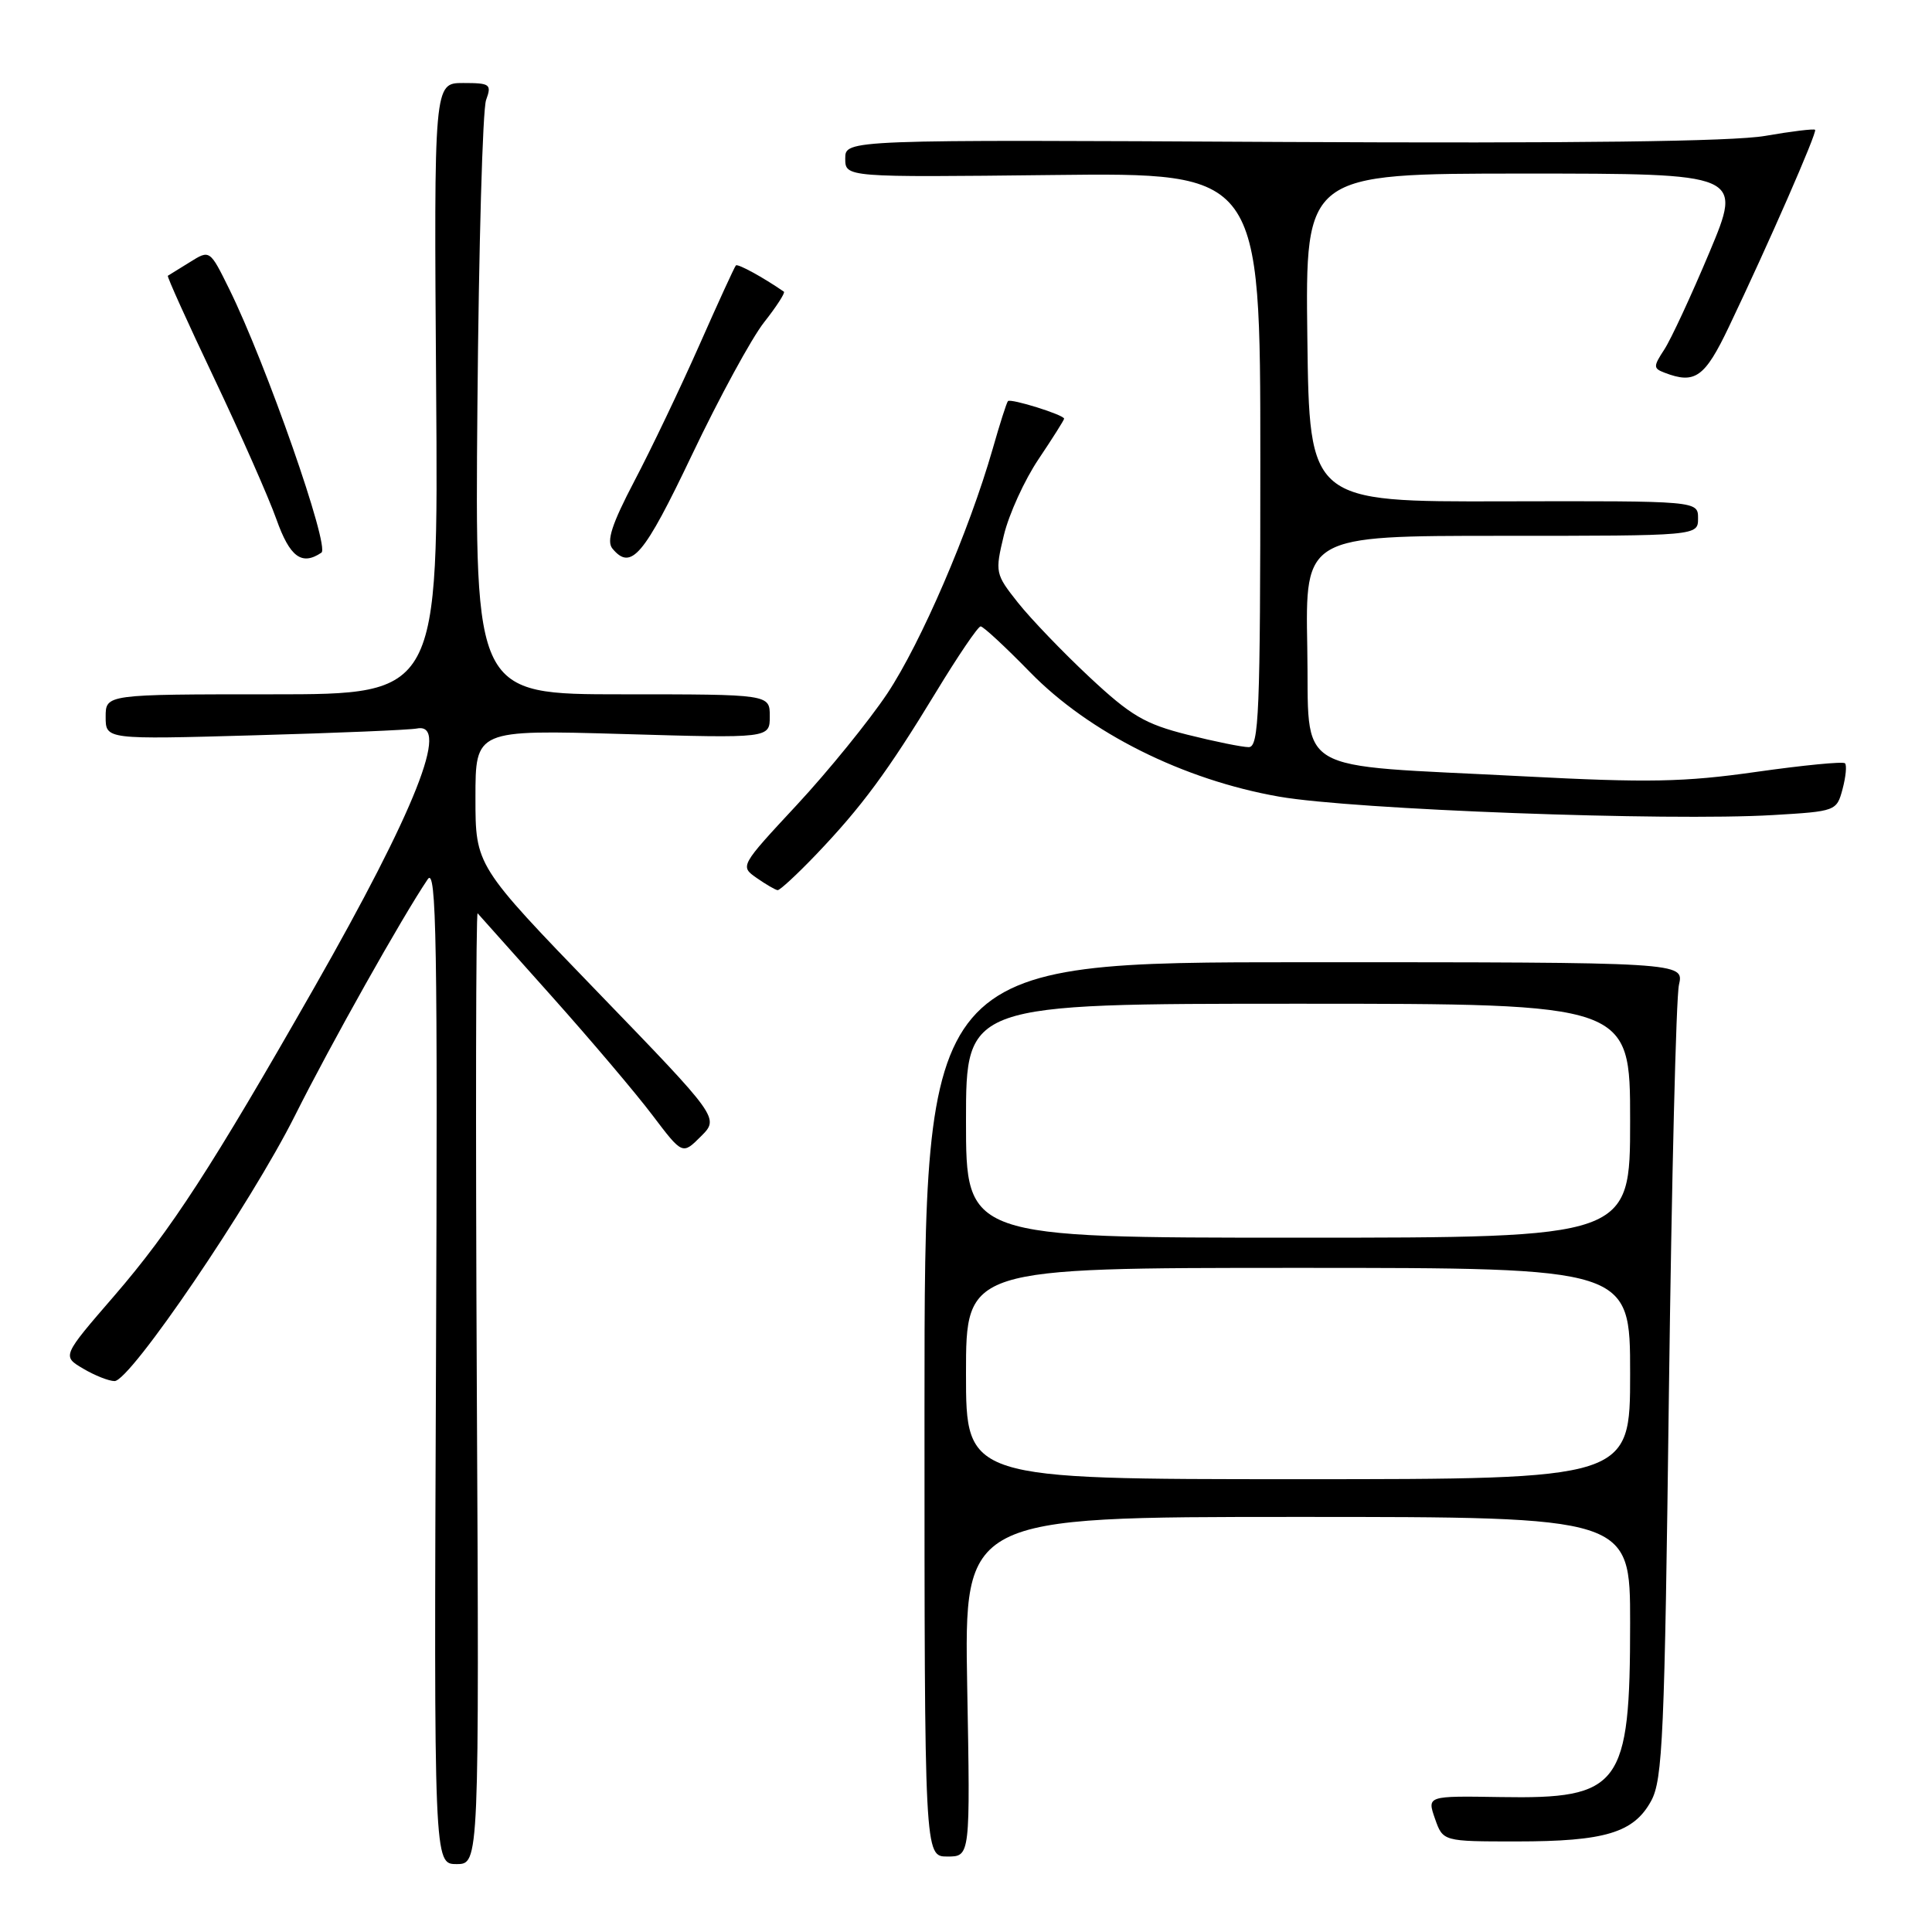 <?xml version="1.0" encoding="UTF-8" standalone="no"?>
<!DOCTYPE svg PUBLIC "-//W3C//DTD SVG 1.1//EN" "http://www.w3.org/Graphics/SVG/1.1/DTD/svg11.dtd" >
<svg xmlns="http://www.w3.org/2000/svg" xmlns:xlink="http://www.w3.org/1999/xlink" version="1.1" viewBox="0 0 256 256">
 <g >
 <path fill="currentColor"
d=" M 63.18 183.77 C 63.01 148.99 63.06 120.75 63.29 121.02 C 63.52 121.28 67.94 126.23 73.11 132.02 C 78.27 137.80 84.28 144.89 86.46 147.78 C 90.43 153.02 90.43 153.02 92.87 150.58 C 95.32 148.14 95.32 148.14 79.16 131.42 C 63.00 114.70 63.00 114.70 63.00 105.70 C 63.00 96.70 63.00 96.70 82.50 97.26 C 102.00 97.83 102.00 97.83 102.00 94.91 C 102.00 92.00 102.00 92.00 82.47 92.00 C 62.93 92.00 62.93 92.00 63.26 53.75 C 63.44 32.71 63.95 14.49 64.41 13.25 C 65.17 11.16 64.95 11.00 61.37 11.00 C 57.50 11.00 57.50 11.00 57.79 51.50 C 58.09 92.00 58.09 92.00 36.04 92.00 C 14.00 92.00 14.00 92.00 14.00 94.99 C 14.00 97.99 14.00 97.99 33.75 97.43 C 44.61 97.13 54.29 96.72 55.25 96.53 C 59.67 95.66 55.05 107.33 41.64 130.86 C 28.06 154.67 22.66 162.99 15.16 171.68 C 8.22 179.70 8.22 179.70 11.02 181.35 C 12.55 182.26 14.43 183.00 15.18 183.00 C 17.27 183.00 33.23 159.50 39.08 147.83 C 43.79 138.42 53.32 121.46 56.68 116.50 C 57.83 114.81 58.00 124.73 57.77 180.75 C 57.50 247.00 57.50 247.00 60.50 247.00 C 63.50 247.00 63.50 247.00 63.18 183.77 Z  M 128.16 223.50 C 127.76 201.00 127.76 201.00 171.88 201.00 C 216.00 201.00 216.00 201.00 216.00 215.03 C 216.00 236.70 214.75 238.39 198.84 238.12 C 189.09 237.96 189.09 237.96 190.14 240.98 C 191.20 244.00 191.20 244.00 200.95 244.00 C 212.66 244.00 216.48 242.85 218.78 238.64 C 220.32 235.83 220.57 230.08 221.14 184.50 C 221.50 156.45 222.09 132.15 222.47 130.50 C 223.15 127.50 223.15 127.50 172.83 127.50 C 122.50 127.50 122.50 127.50 122.50 186.75 C 122.50 246.00 122.50 246.00 125.53 246.00 C 128.57 246.00 128.57 246.00 128.16 223.50 Z  M 108.12 113.25 C 114.17 106.92 117.64 102.22 124.00 91.75 C 126.92 86.94 129.59 83.00 129.94 83.00 C 130.29 83.00 133.22 85.72 136.46 89.04 C 144.31 97.10 156.79 103.34 169.50 105.56 C 179.31 107.28 220.97 108.83 234.93 108.00 C 243.27 107.51 243.37 107.47 244.15 104.55 C 244.58 102.93 244.73 101.39 244.47 101.14 C 244.21 100.88 238.92 101.40 232.71 102.28 C 223.17 103.64 218.39 103.73 201.96 102.87 C 170.60 101.23 173.55 102.99 173.22 85.74 C 172.95 71.00 172.95 71.00 198.97 71.00 C 225.00 71.00 225.00 71.00 225.00 68.68 C 225.00 66.37 225.00 66.37 199.25 66.43 C 173.50 66.50 173.50 66.50 173.23 44.75 C 172.96 23.00 172.96 23.00 201.92 23.00 C 230.88 23.00 230.88 23.00 226.51 33.43 C 224.10 39.17 221.41 44.97 220.53 46.31 C 219.06 48.56 219.06 48.81 220.55 49.38 C 224.60 50.94 225.89 50.02 229.09 43.30 C 234.32 32.35 240.81 17.52 240.51 17.20 C 240.36 17.04 237.37 17.40 233.87 18.01 C 229.56 18.75 208.77 19.01 169.75 18.81 C 112.00 18.50 112.00 18.50 112.00 21.00 C 112.00 23.50 112.00 23.50 139.50 23.19 C 167.00 22.88 167.00 22.88 167.00 60.94 C 167.00 94.59 166.82 99.00 165.46 99.00 C 164.61 99.00 160.95 98.26 157.33 97.35 C 151.69 95.93 149.83 94.83 144.35 89.71 C 140.83 86.42 136.57 81.98 134.88 79.85 C 131.88 76.06 131.83 75.86 133.02 70.91 C 133.69 68.13 135.76 63.59 137.62 60.83 C 139.48 58.06 141.00 55.65 141.00 55.48 C 141.00 54.97 133.90 52.76 133.56 53.15 C 133.38 53.34 132.47 56.20 131.53 59.50 C 128.39 70.43 122.04 85.16 117.58 91.88 C 115.15 95.52 109.76 102.16 105.60 106.64 C 98.04 114.77 98.04 114.78 100.27 116.34 C 101.49 117.19 102.74 117.92 103.04 117.95 C 103.33 117.98 105.62 115.86 108.12 113.25 Z  M 42.59 73.23 C 43.74 72.46 35.27 48.22 30.37 38.29 C 27.80 33.08 27.80 33.08 25.15 34.74 C 23.69 35.65 22.38 36.46 22.24 36.54 C 22.10 36.62 24.86 42.73 28.38 50.13 C 31.89 57.52 35.60 65.92 36.62 68.79 C 38.40 73.81 39.98 74.99 42.59 73.23 Z  M 91.70 60.25 C 95.30 52.69 99.60 44.79 101.25 42.70 C 102.89 40.62 104.07 38.79 103.87 38.65 C 101.14 36.76 97.76 34.91 97.51 35.17 C 97.33 35.35 95.14 40.13 92.64 45.79 C 90.13 51.45 86.28 59.52 84.07 63.72 C 81.06 69.47 80.34 71.70 81.15 72.69 C 83.62 75.66 85.29 73.70 91.70 60.25 Z  M 128.00 182.00 C 128.00 168.00 128.00 168.00 172.00 168.00 C 216.00 168.00 216.00 168.00 216.00 182.00 C 216.00 196.00 216.00 196.00 172.00 196.00 C 128.00 196.00 128.00 196.00 128.00 182.00 Z  M 128.00 148.50 C 128.00 133.00 128.00 133.00 172.00 133.00 C 216.00 133.00 216.00 133.00 216.00 148.50 C 216.00 164.00 216.00 164.00 172.00 164.00 C 128.00 164.00 128.00 164.00 128.00 148.50 Z "/>
</g>
</svg>